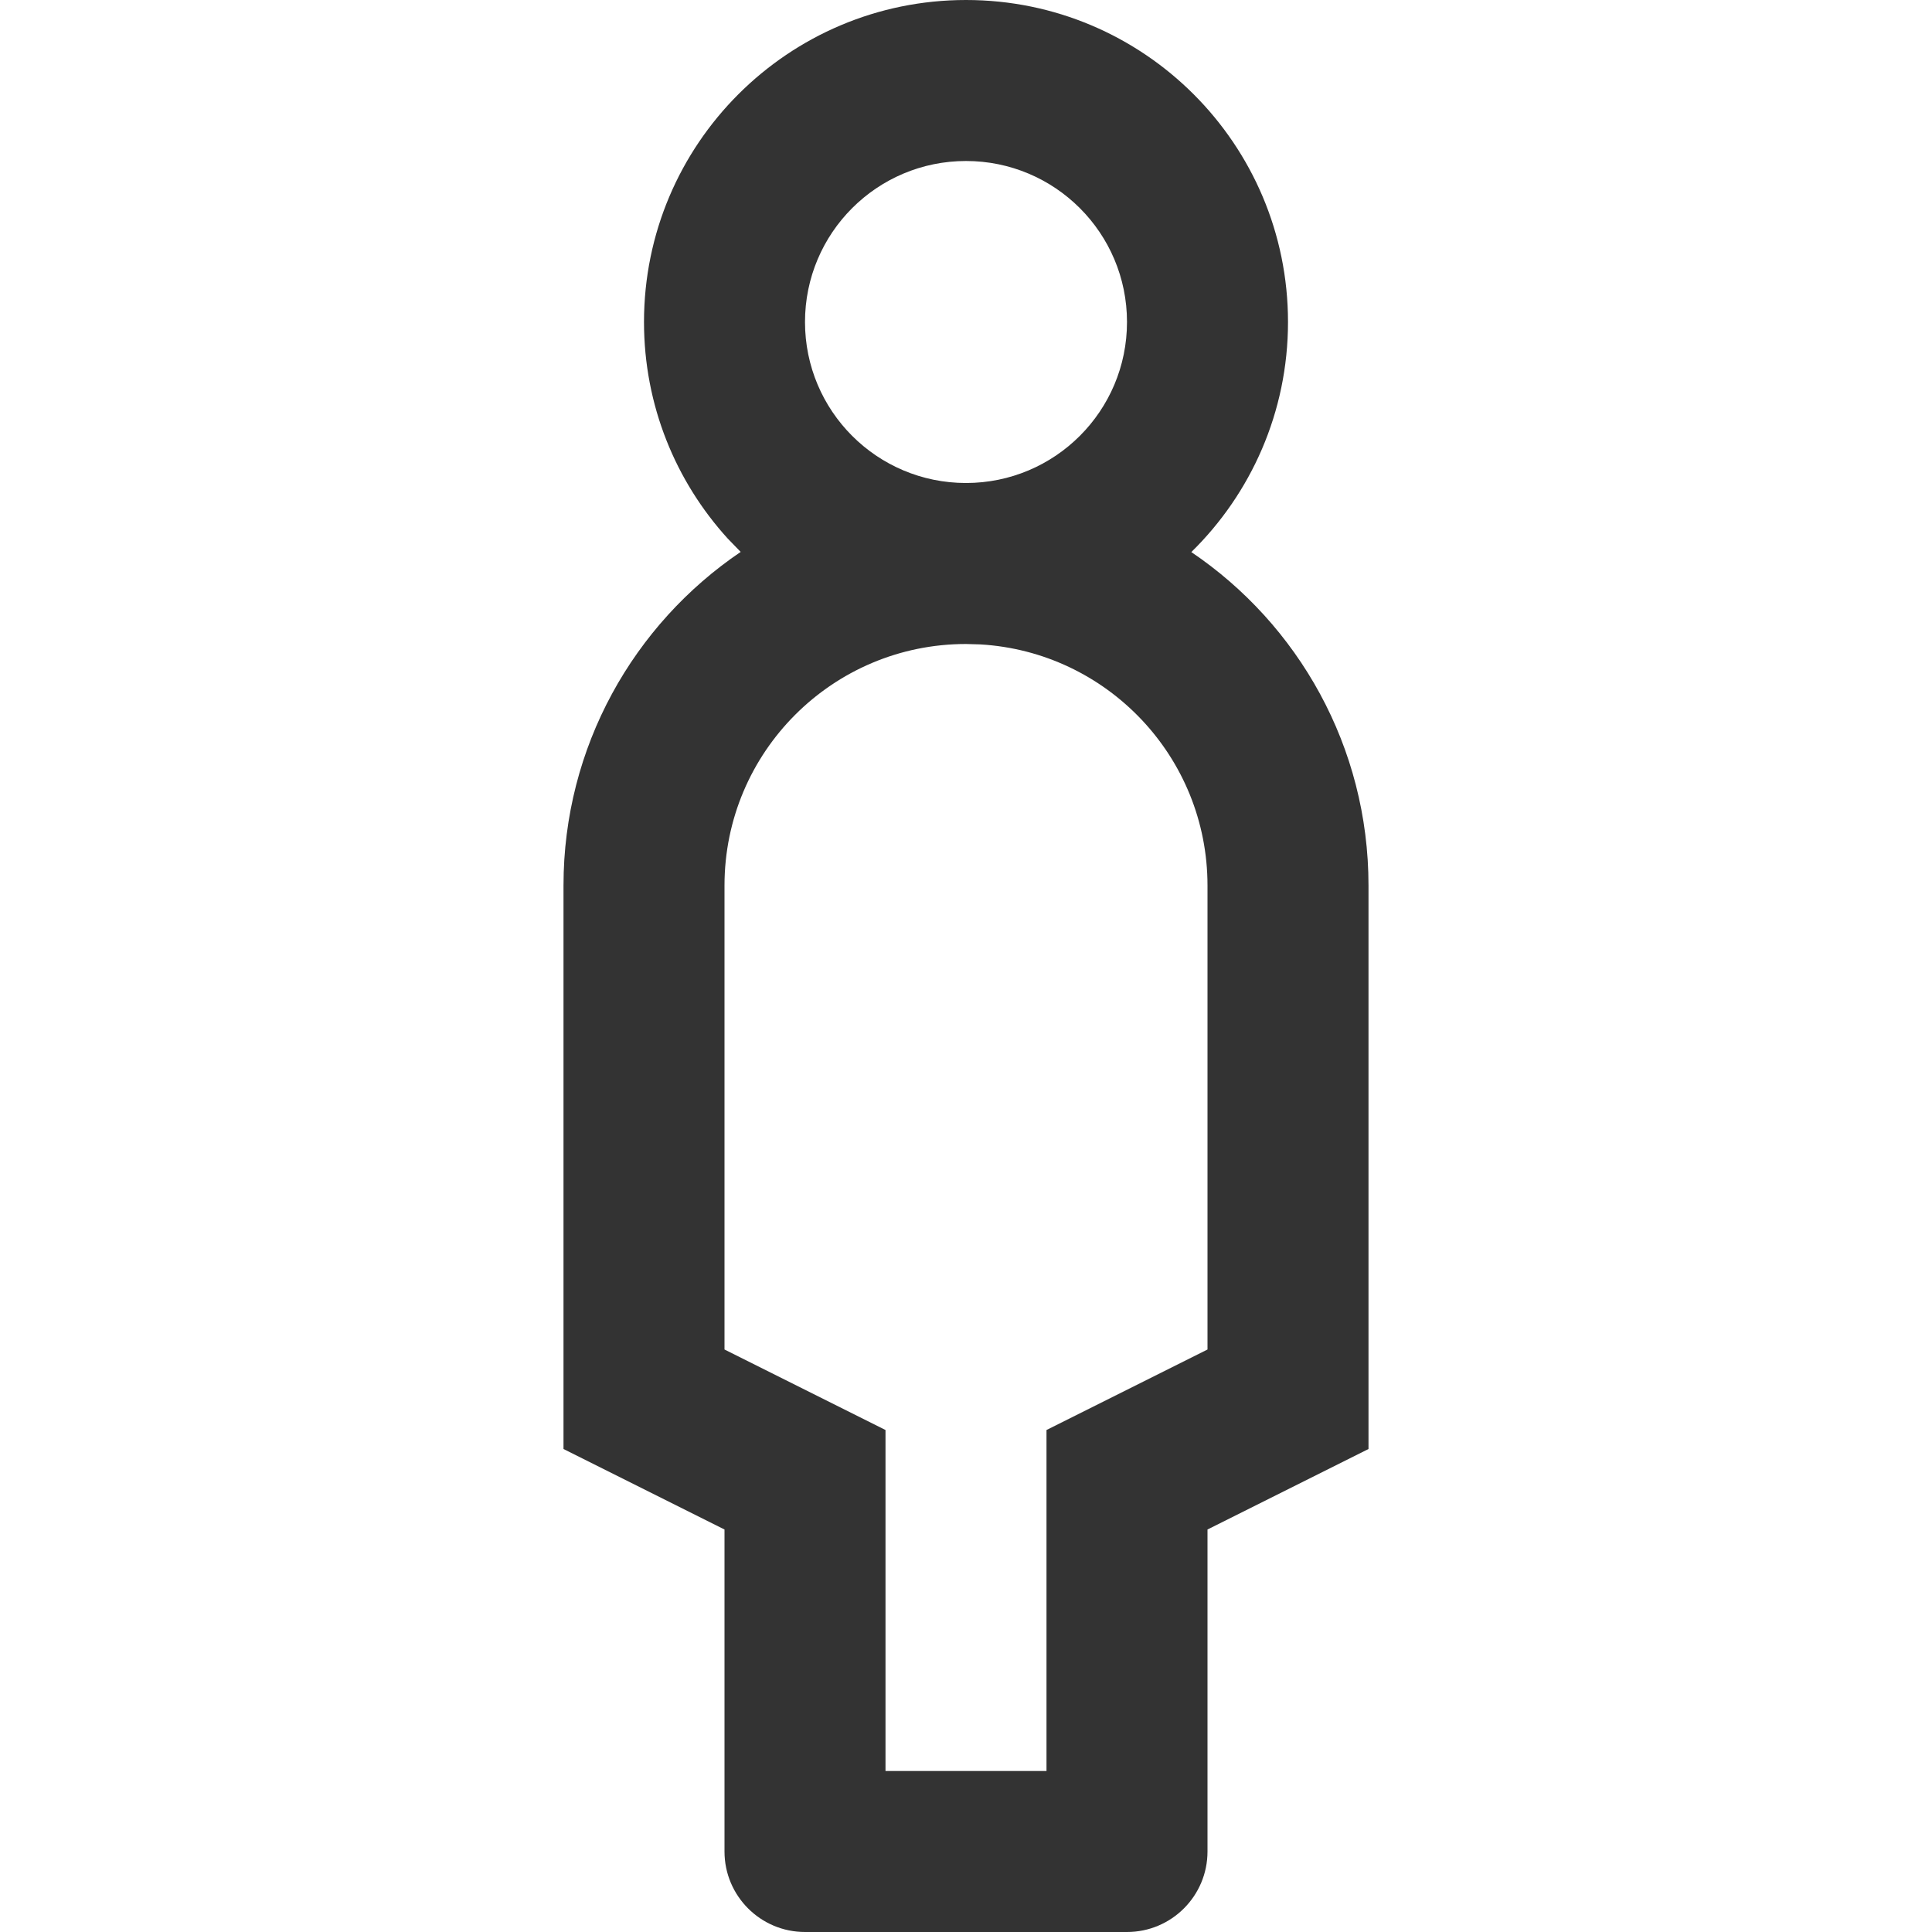 <svg width="24" height="24" viewBox="0 0 24 24" fill="none" xmlns="http://www.w3.org/2000/svg">
<path d="M12 0C14.209 0 16 1.791 16 4C16 5.119 15.54 6.132 14.799 6.858C16.127 7.755 17 9.276 17 11V18L15 19V23C15 23.552 14.552 24 14 24H10C9.448 24 9 23.552 9 23V19L7 18V11C7 9.276 7.873 7.755 9.201 6.856L9.04 6.69C8.394 5.98 8 5.036 8 4C8 1.791 9.791 0 12 0ZM12 8C10.343 8 9 9.343 9 11V16.764L11 17.764V22H13V17.764L15 16.764V11C15 9.402 13.751 8.096 12.176 8.005L12 8ZM12 2C10.895 2 10 2.895 10 4C10 5.105 10.895 6 12 6C13.105 6 14 5.105 14 4C14 2.895 13.105 2 12 2Z" fill="#333333"/>
</svg>
